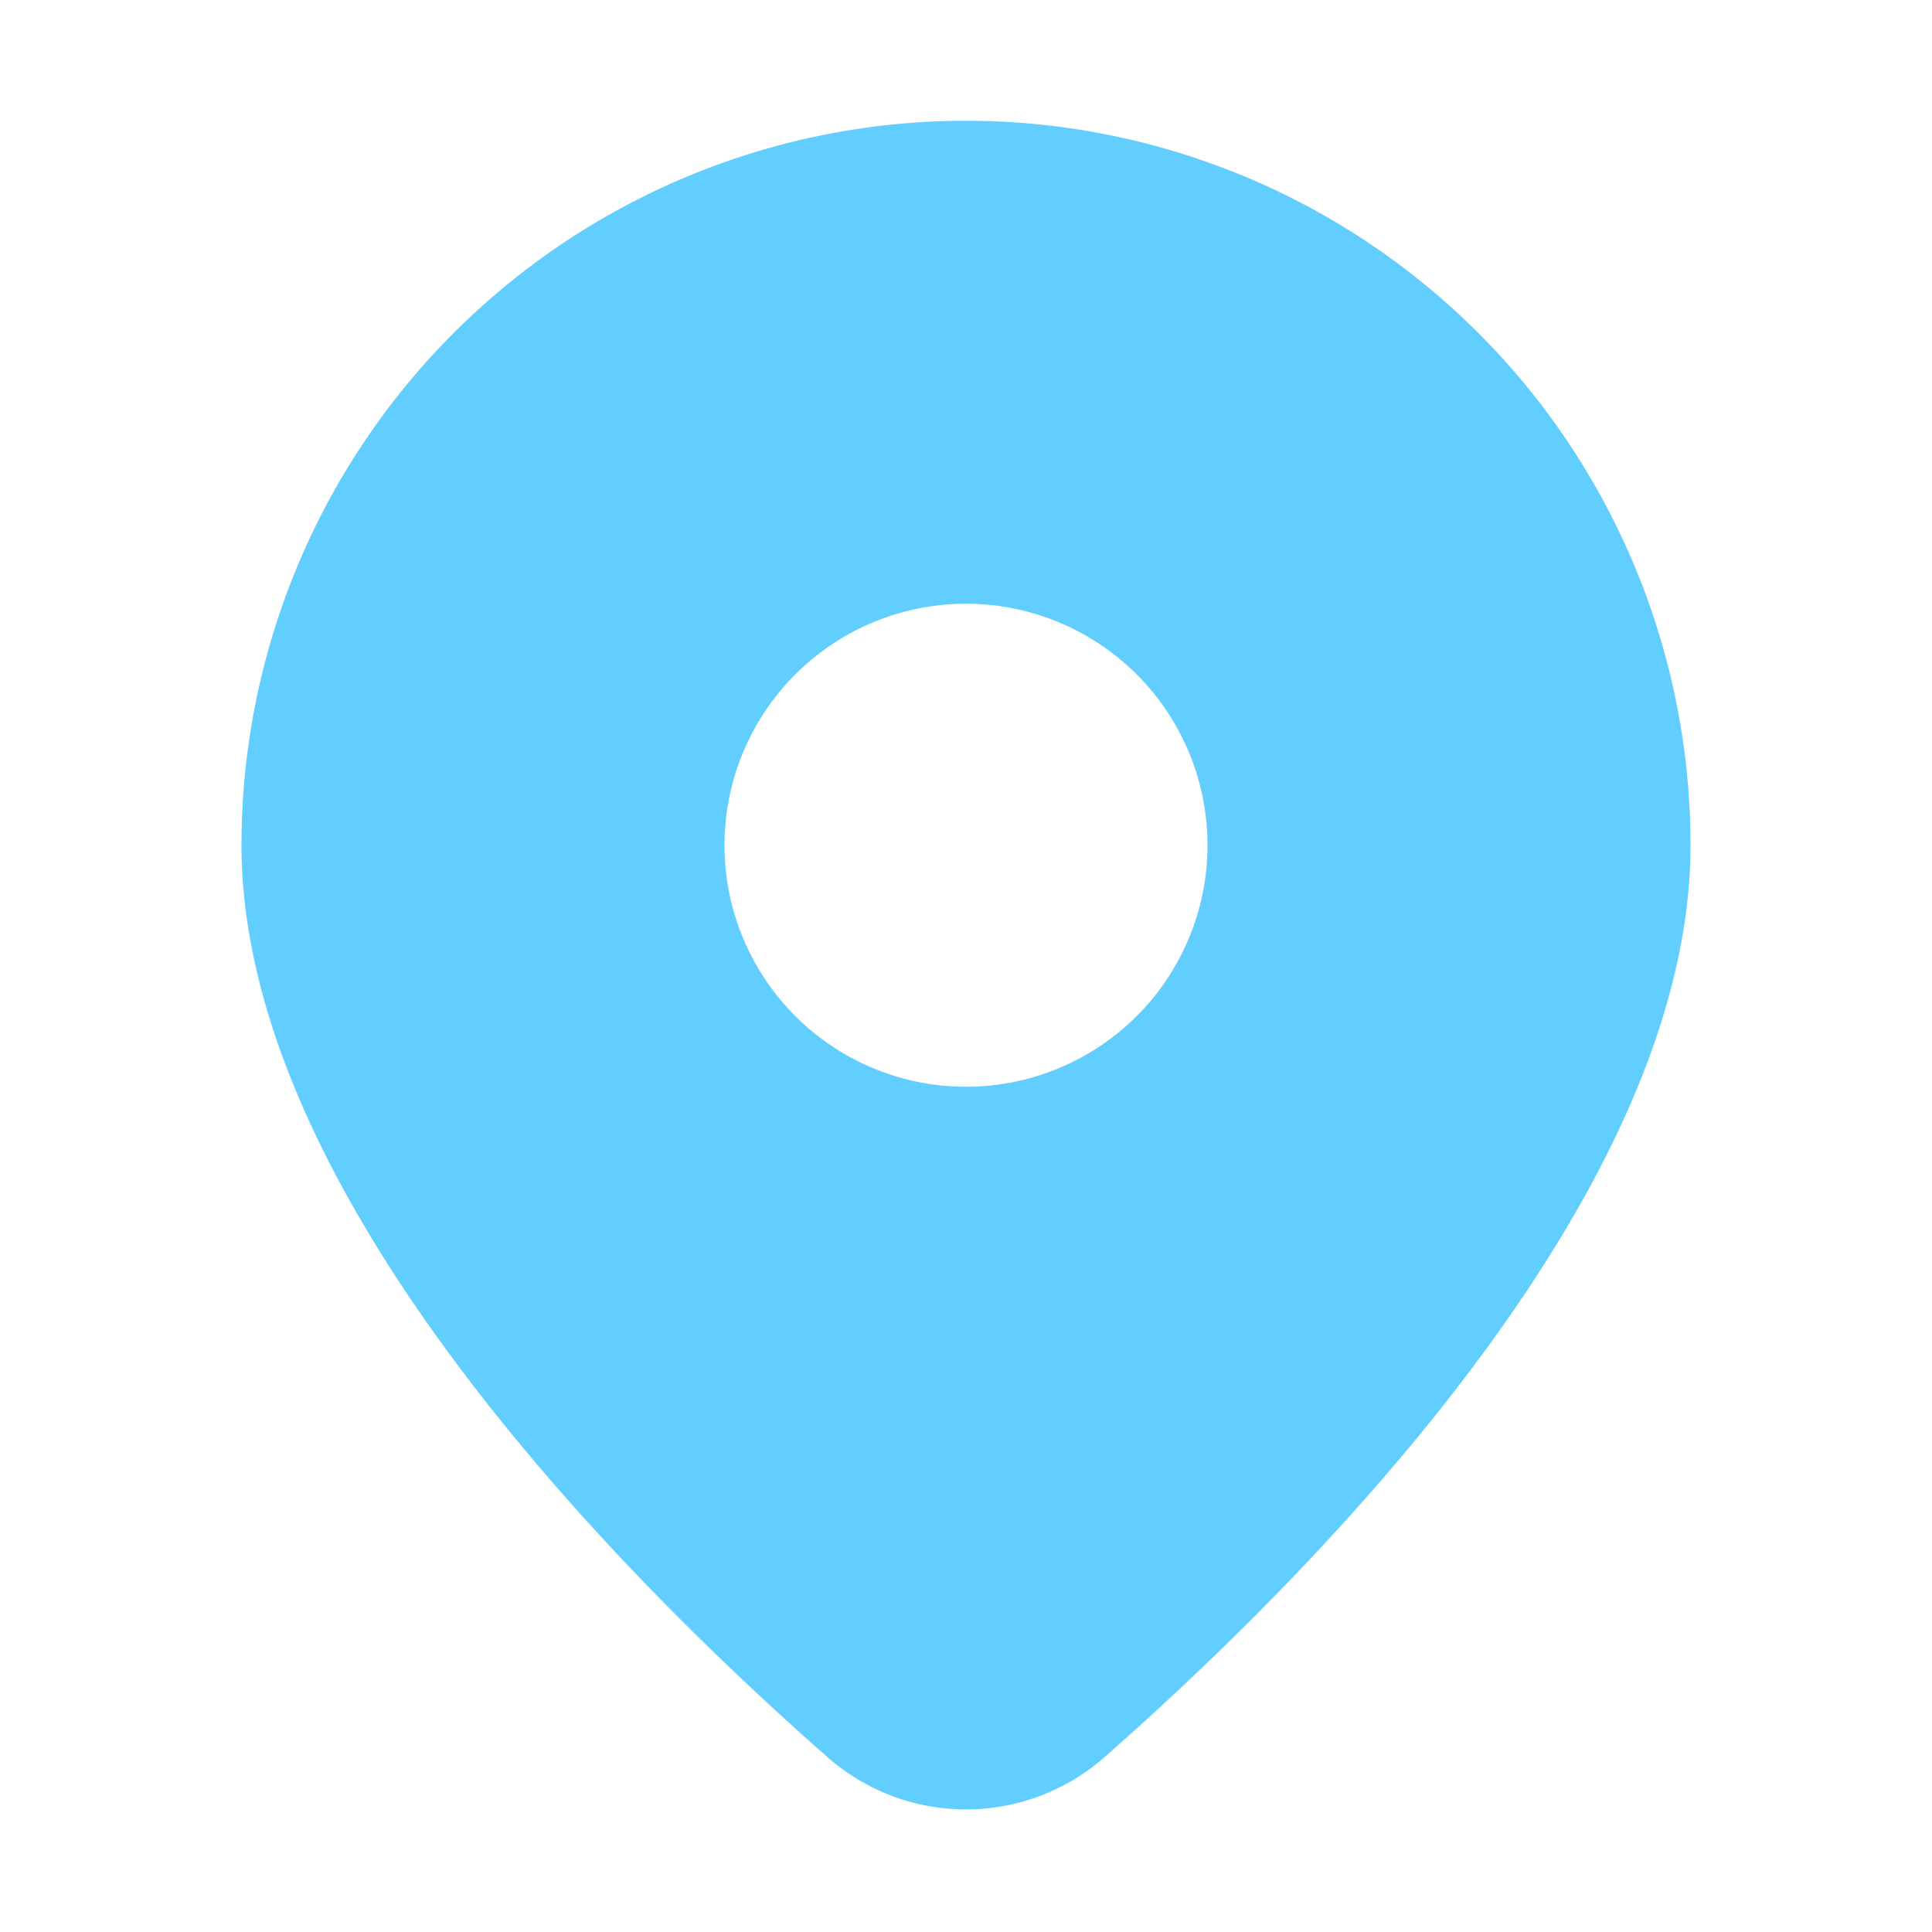 <svg xmlns="http://www.w3.org/2000/svg" width="1em" height="1em" viewBox="0 0 16 16"><rect x="0" y="0" width="16" height="16" fill="rgba(255, 255, 255, 0)" /><path fill="#62cdff" d="M9.156 14.544C10.899 13.01 14 9.876 14 7A6 6 0 0 0 2 7c0 2.876 3.1 6.01 4.844 7.544a1.736 1.736 0 0 0 2.312 0ZM6 7a2 2 0 1 1 4 0a2 2 0 0 1-4 0Z"/></svg>